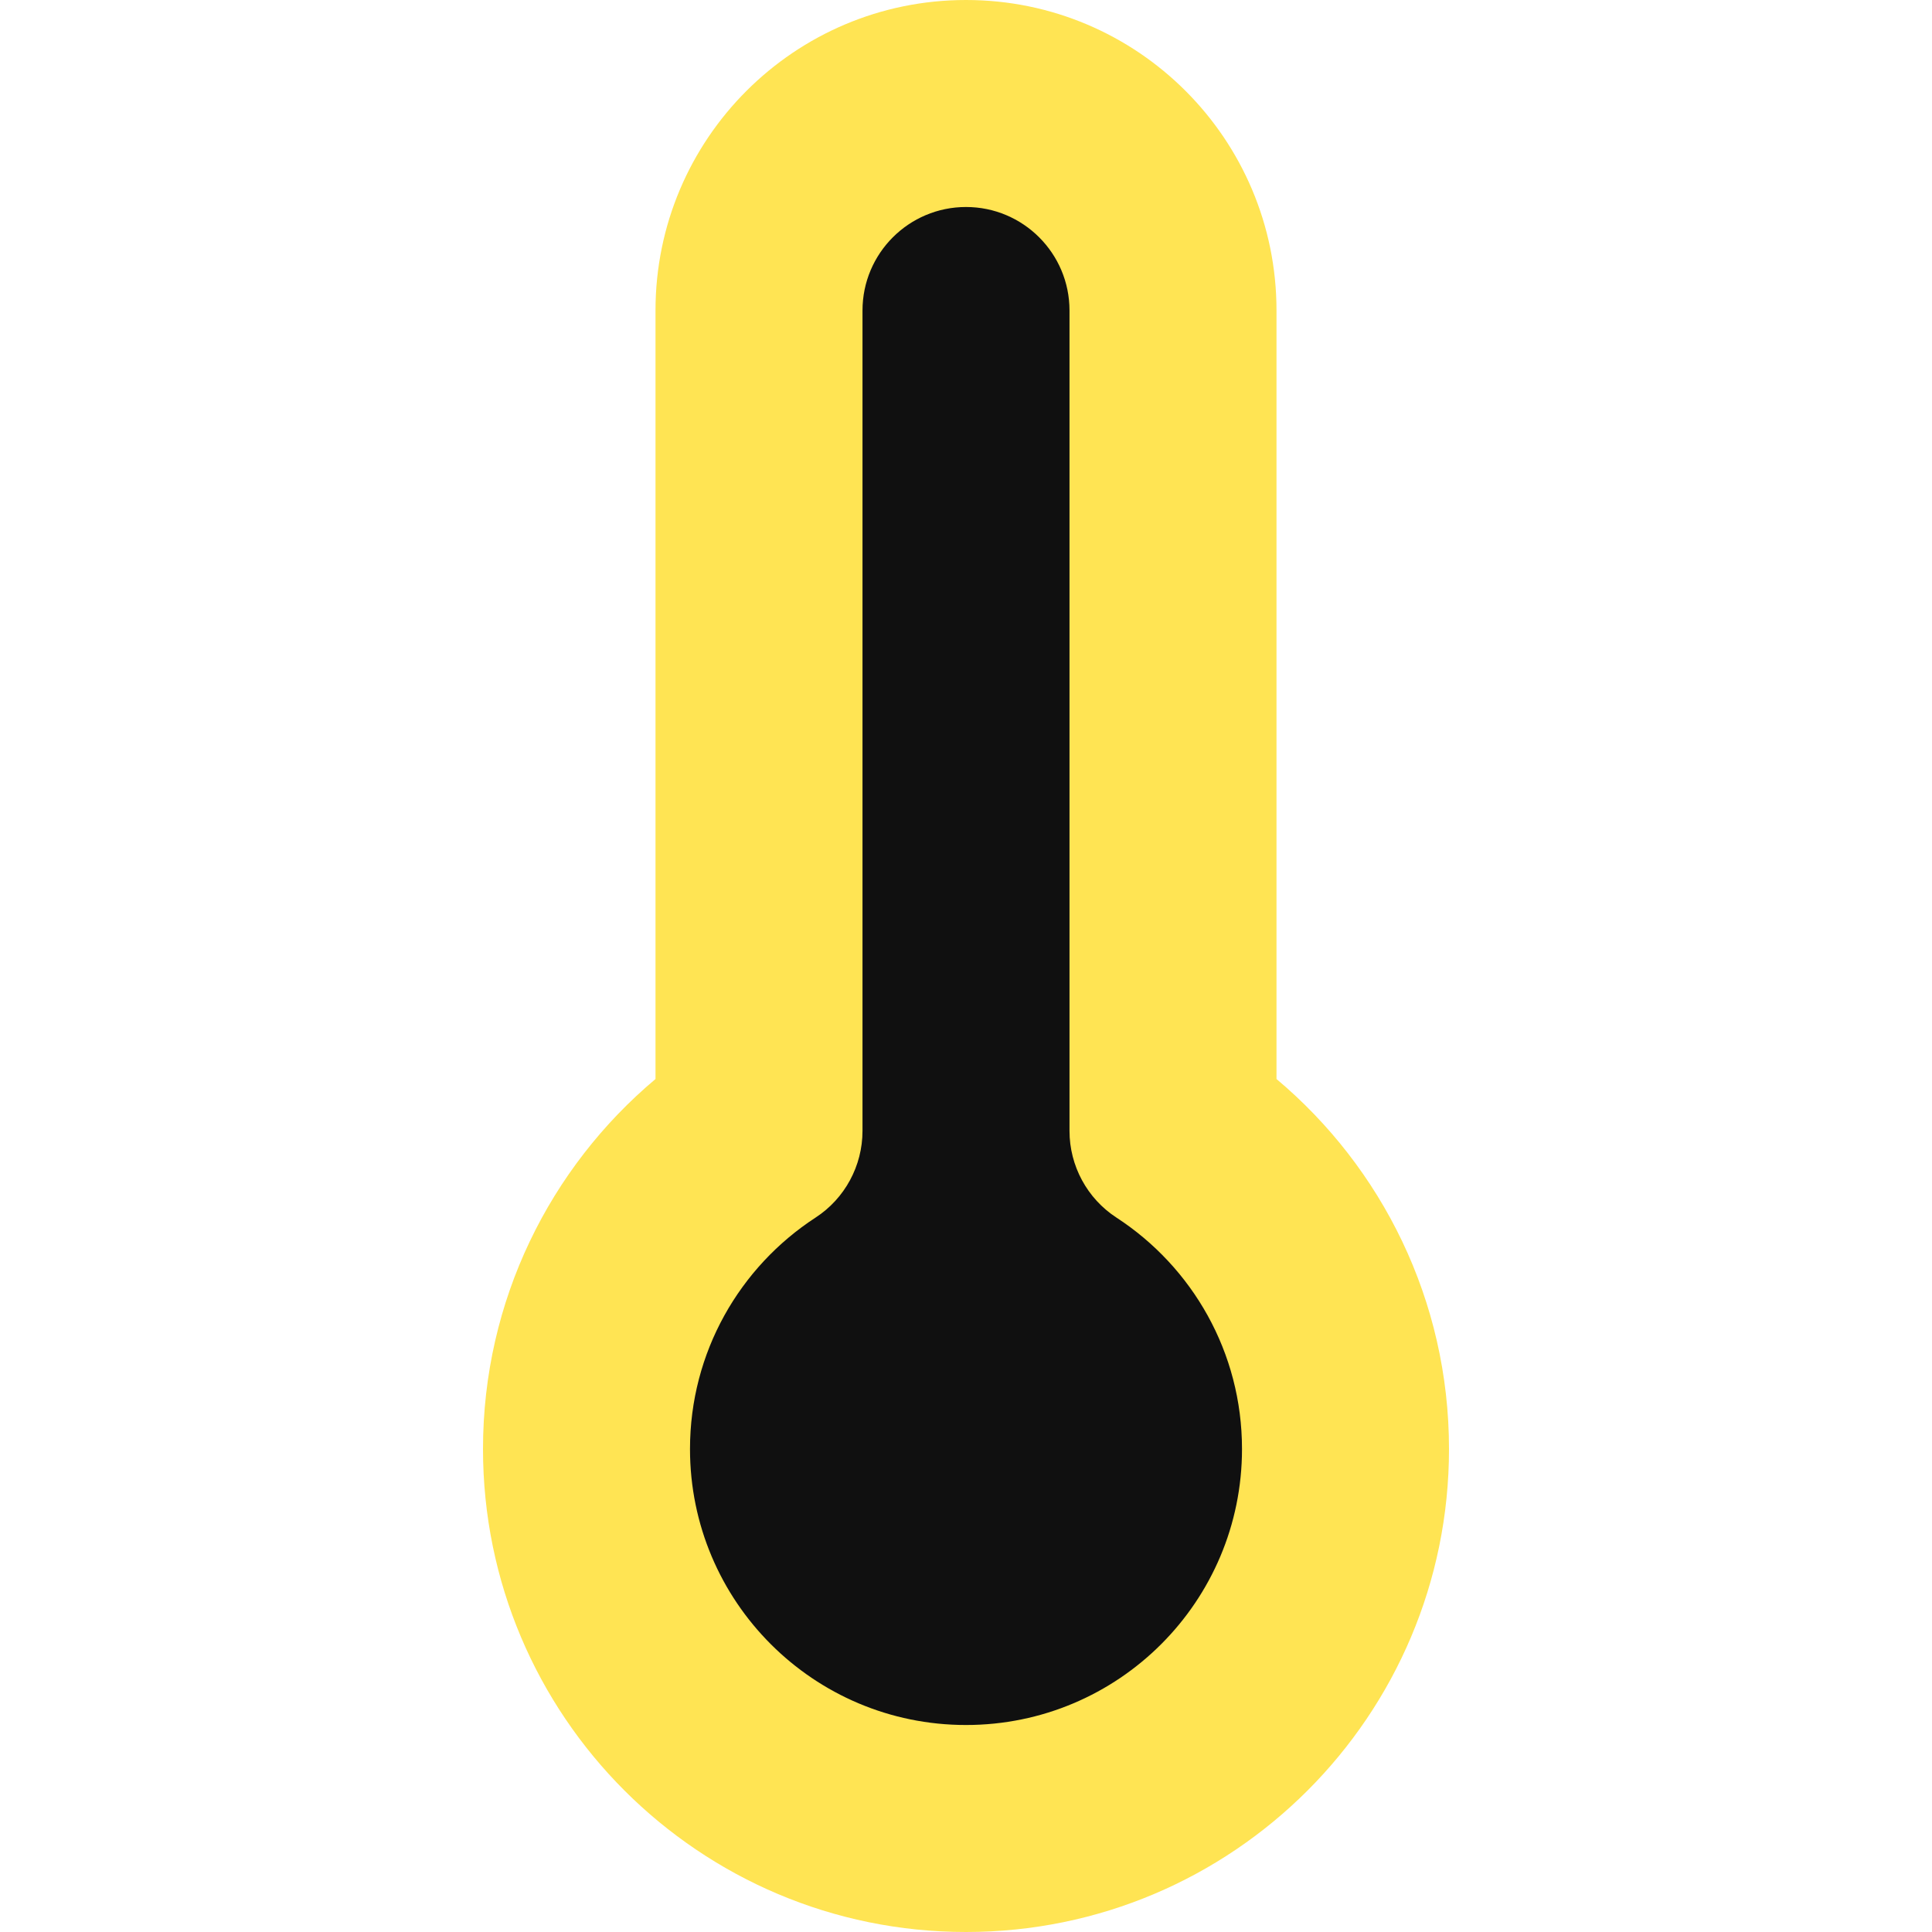 <svg width="14" height="14" viewBox="0 0 14 14" fill="none" xmlns="http://www.w3.org/2000/svg">
<path fill-rule="evenodd" clip-rule="evenodd" d="M4.75 2.25C4.75 1.007 5.757 0 7 0C8.243 0 9.25 1.007 9.25 2.25V7.819C10.013 8.46 10.5 9.423 10.5 10.5C10.5 12.433 8.933 14 7 14C5.067 14 3.5 12.433 3.5 10.5C3.5 9.423 3.987 8.46 4.75 7.819V2.25Z" fill="#FFE453"/>
<path fill-rule="evenodd" clip-rule="evenodd" d="M6.25 2.25C6.25 1.836 6.586 1.5 7 1.5C7.414 1.5 7.75 1.836 7.75 2.25V8.195C7.75 8.448 7.878 8.685 8.09 8.823C8.64 9.181 9 9.799 9 10.5C9 11.605 8.105 12.5 7 12.5C5.895 12.5 5 11.605 5 10.5C5 9.799 5.36 9.181 5.91 8.823C6.122 8.685 6.25 8.448 6.25 8.195V2.25Z" fill="#101010"/>
</svg>
